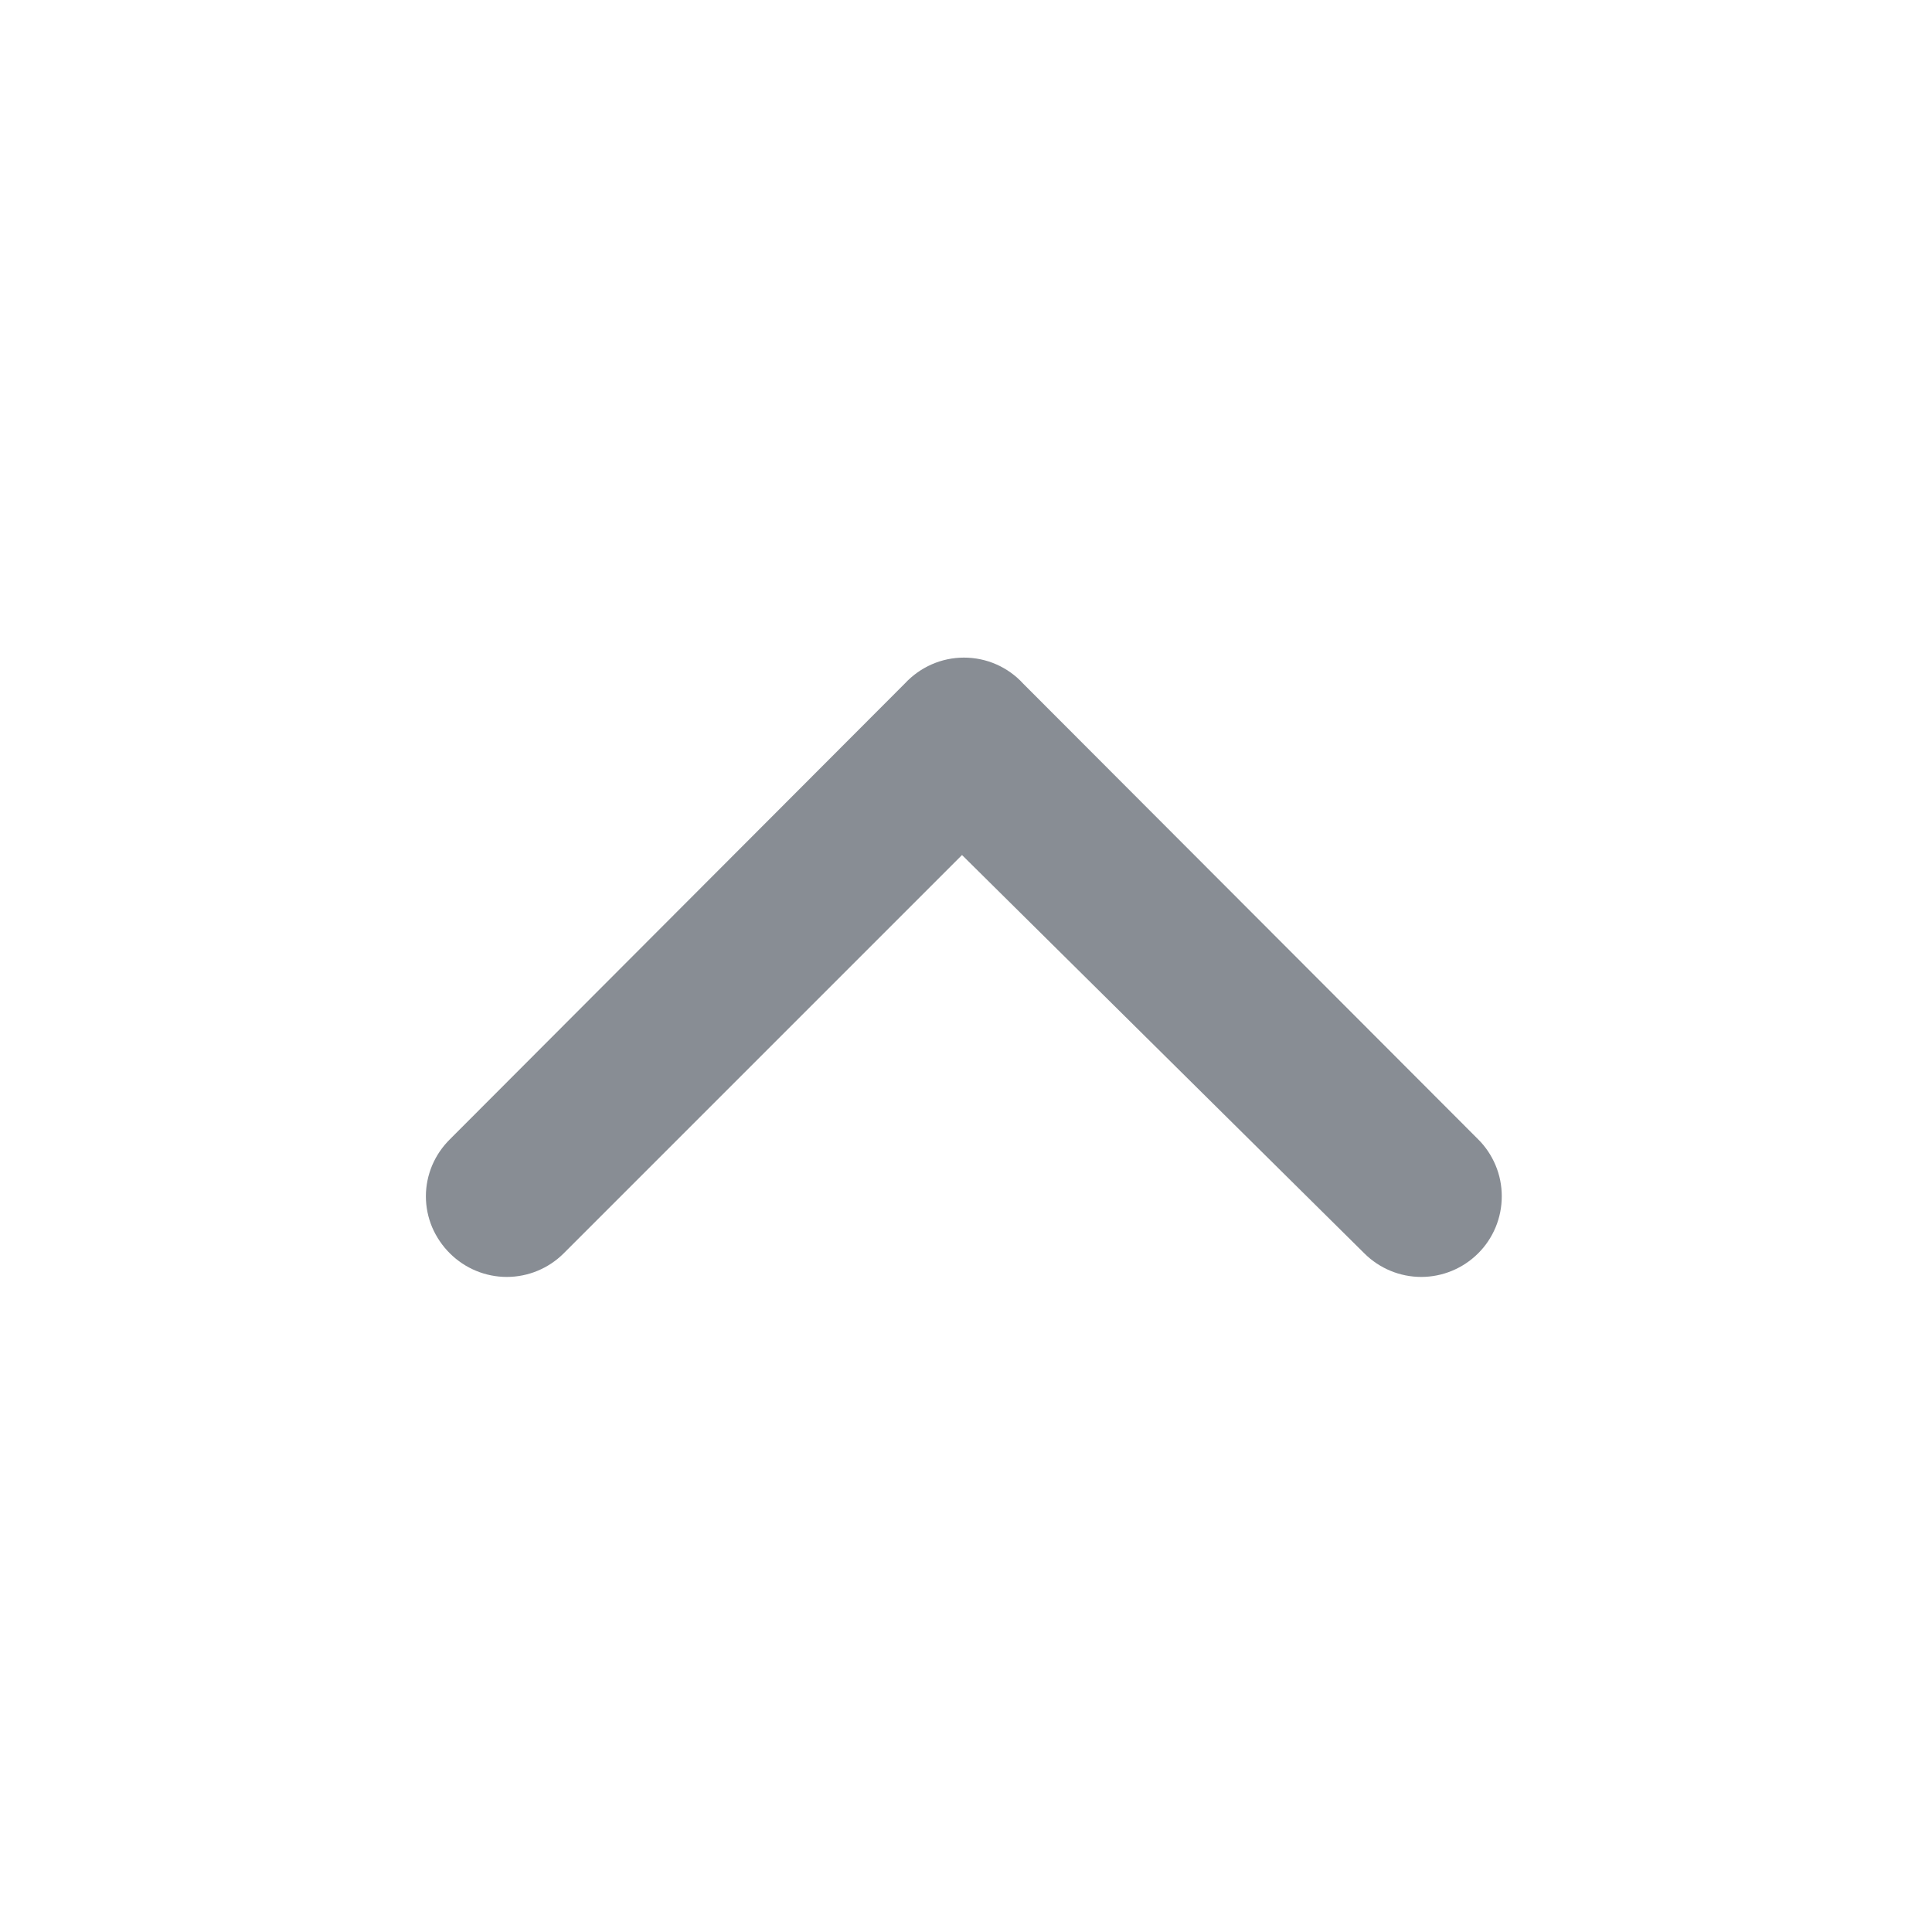 <svg width="16" height="16" viewBox="0 0 16 16" fill="none" xmlns="http://www.w3.org/2000/svg">
<path d="M8.473 5.661L12.24 9.434C12.303 9.496 12.352 9.57 12.386 9.651C12.42 9.732 12.437 9.819 12.437 9.907C12.437 9.995 12.42 10.082 12.386 10.164C12.352 10.245 12.303 10.319 12.24 10.381C12.115 10.505 11.946 10.575 11.77 10.575C11.594 10.575 11.425 10.505 11.3 10.381L7.967 7.081L4.667 10.381C4.542 10.505 4.373 10.575 4.197 10.575C4.021 10.575 3.852 10.505 3.727 10.381C3.664 10.319 3.614 10.245 3.579 10.164C3.545 10.083 3.527 9.996 3.527 9.907C3.527 9.819 3.545 9.732 3.579 9.651C3.614 9.569 3.664 9.496 3.727 9.434L7.493 5.661C7.556 5.593 7.632 5.539 7.716 5.502C7.8 5.465 7.891 5.446 7.983 5.446C8.075 5.446 8.167 5.465 8.251 5.502C8.335 5.539 8.411 5.593 8.473 5.661Z" fill="#888D94"/>
</svg>
